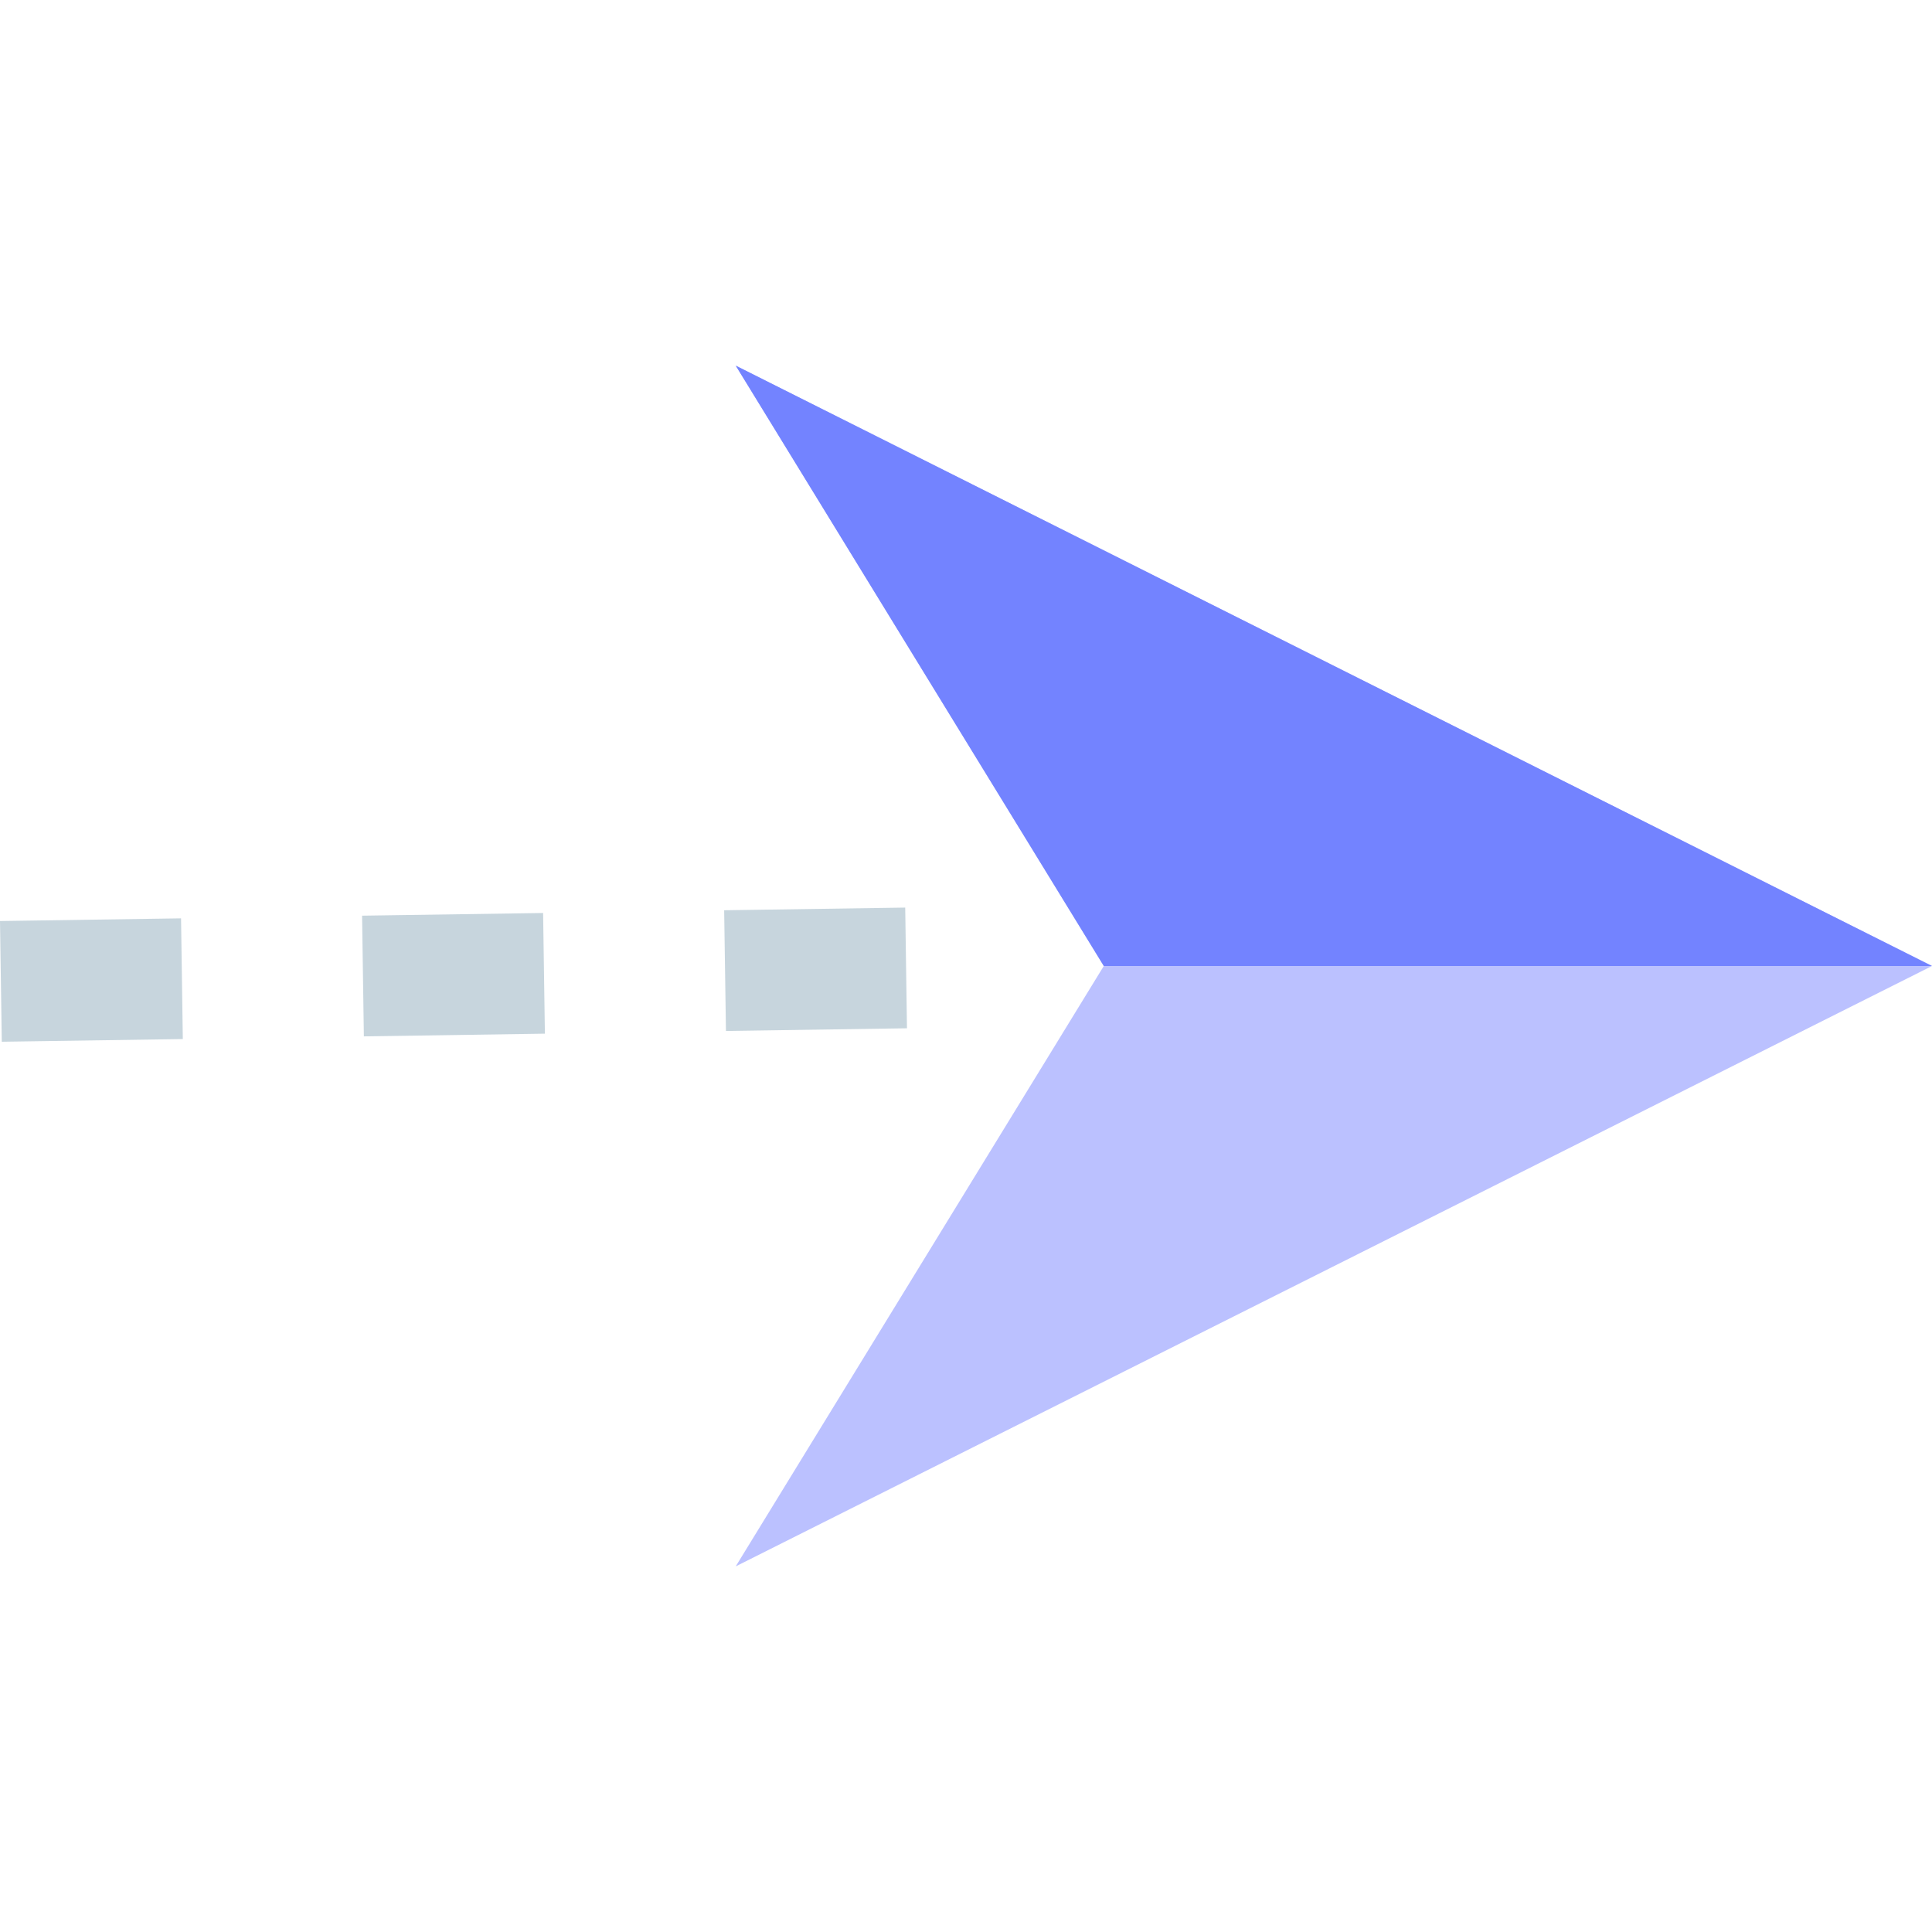 <svg width="80" height="80" viewBox="0 0 80 80" fill="none" xmlns="http://www.w3.org/2000/svg">
<path d="M0.074 43.136L0 38.138L7.497 38.027L7.57 43.025L0.074 43.136ZM15.067 42.914L14.993 37.916L22.489 37.805L22.563 42.802L15.067 42.914ZM30.06 42.69L29.986 37.692L37.483 37.581L37.556 42.579L30.06 42.69Z" fill="#C7D5DD"/>
<path d="M80 40L30.464 15.139L45.706 40L30.464 64.861L80 40Z" fill="#BBC1FF"/>
<path d="M80 40L30.464 15.139L45.706 40H60.378H80Z" fill="#7383FF"/>
</svg>
